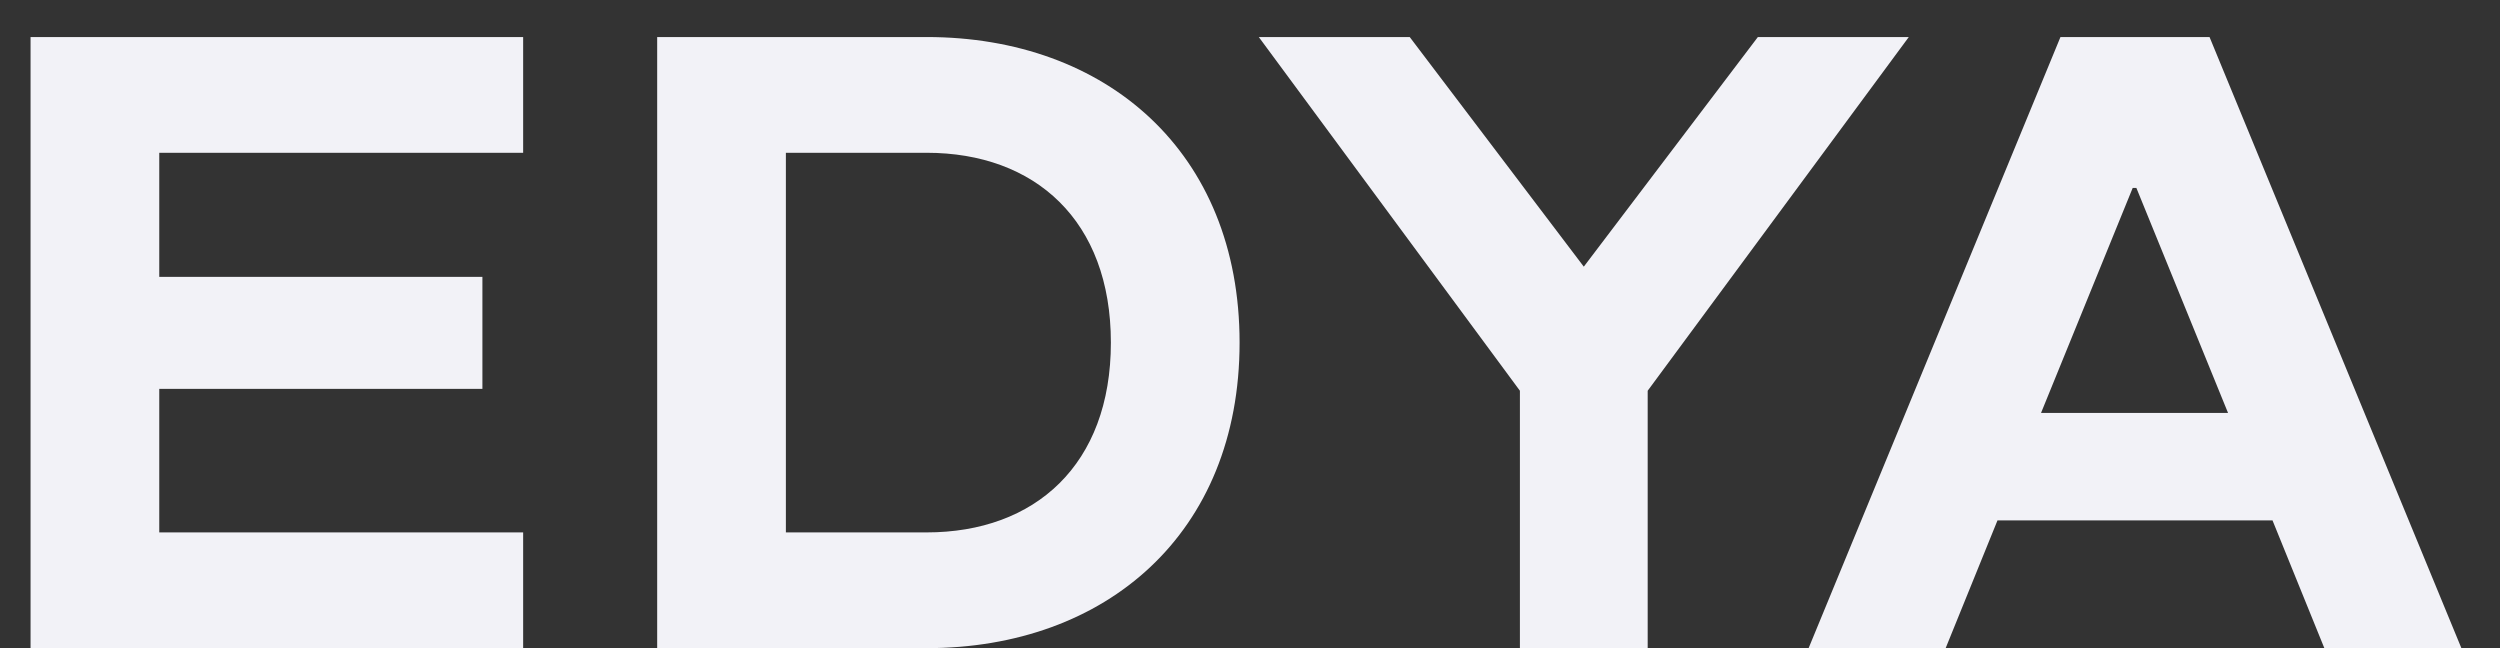 <svg width="54" height="14" viewBox="0 0 54 14" fill="none" xmlns="http://www.w3.org/2000/svg">
<rect x="0" y="0" width="54" height="14" fill="#333333" stroke="none"/>
<path d="M0.66 0.8H11.3V3.3H3.44V5.98H10.42V8.4H3.44V11.5H11.3V14H0.66V0.8ZM14.195 0.8H20.015C23.895 0.8 26.775 3.28 26.775 7.4C26.775 11.52 23.895 14 20.015 14H14.195V0.8ZM16.975 11.5H20.015C22.355 11.5 23.995 10.04 23.995 7.4C23.995 4.76 22.355 3.3 20.015 3.3H16.975V11.5ZM27.19 0.8H30.45L34.21 5.76L37.97 0.8H41.23L35.59 8.44V14H32.83V8.44L27.19 0.8ZM44.506 0.8H47.726L53.166 14H50.206L49.086 11.24H43.146L42.026 14H39.066L44.506 0.8ZM44.086 8.92H48.126L46.146 4.06H46.066L44.086 8.92Z" fill="#F2F2F7"/>
</svg>
